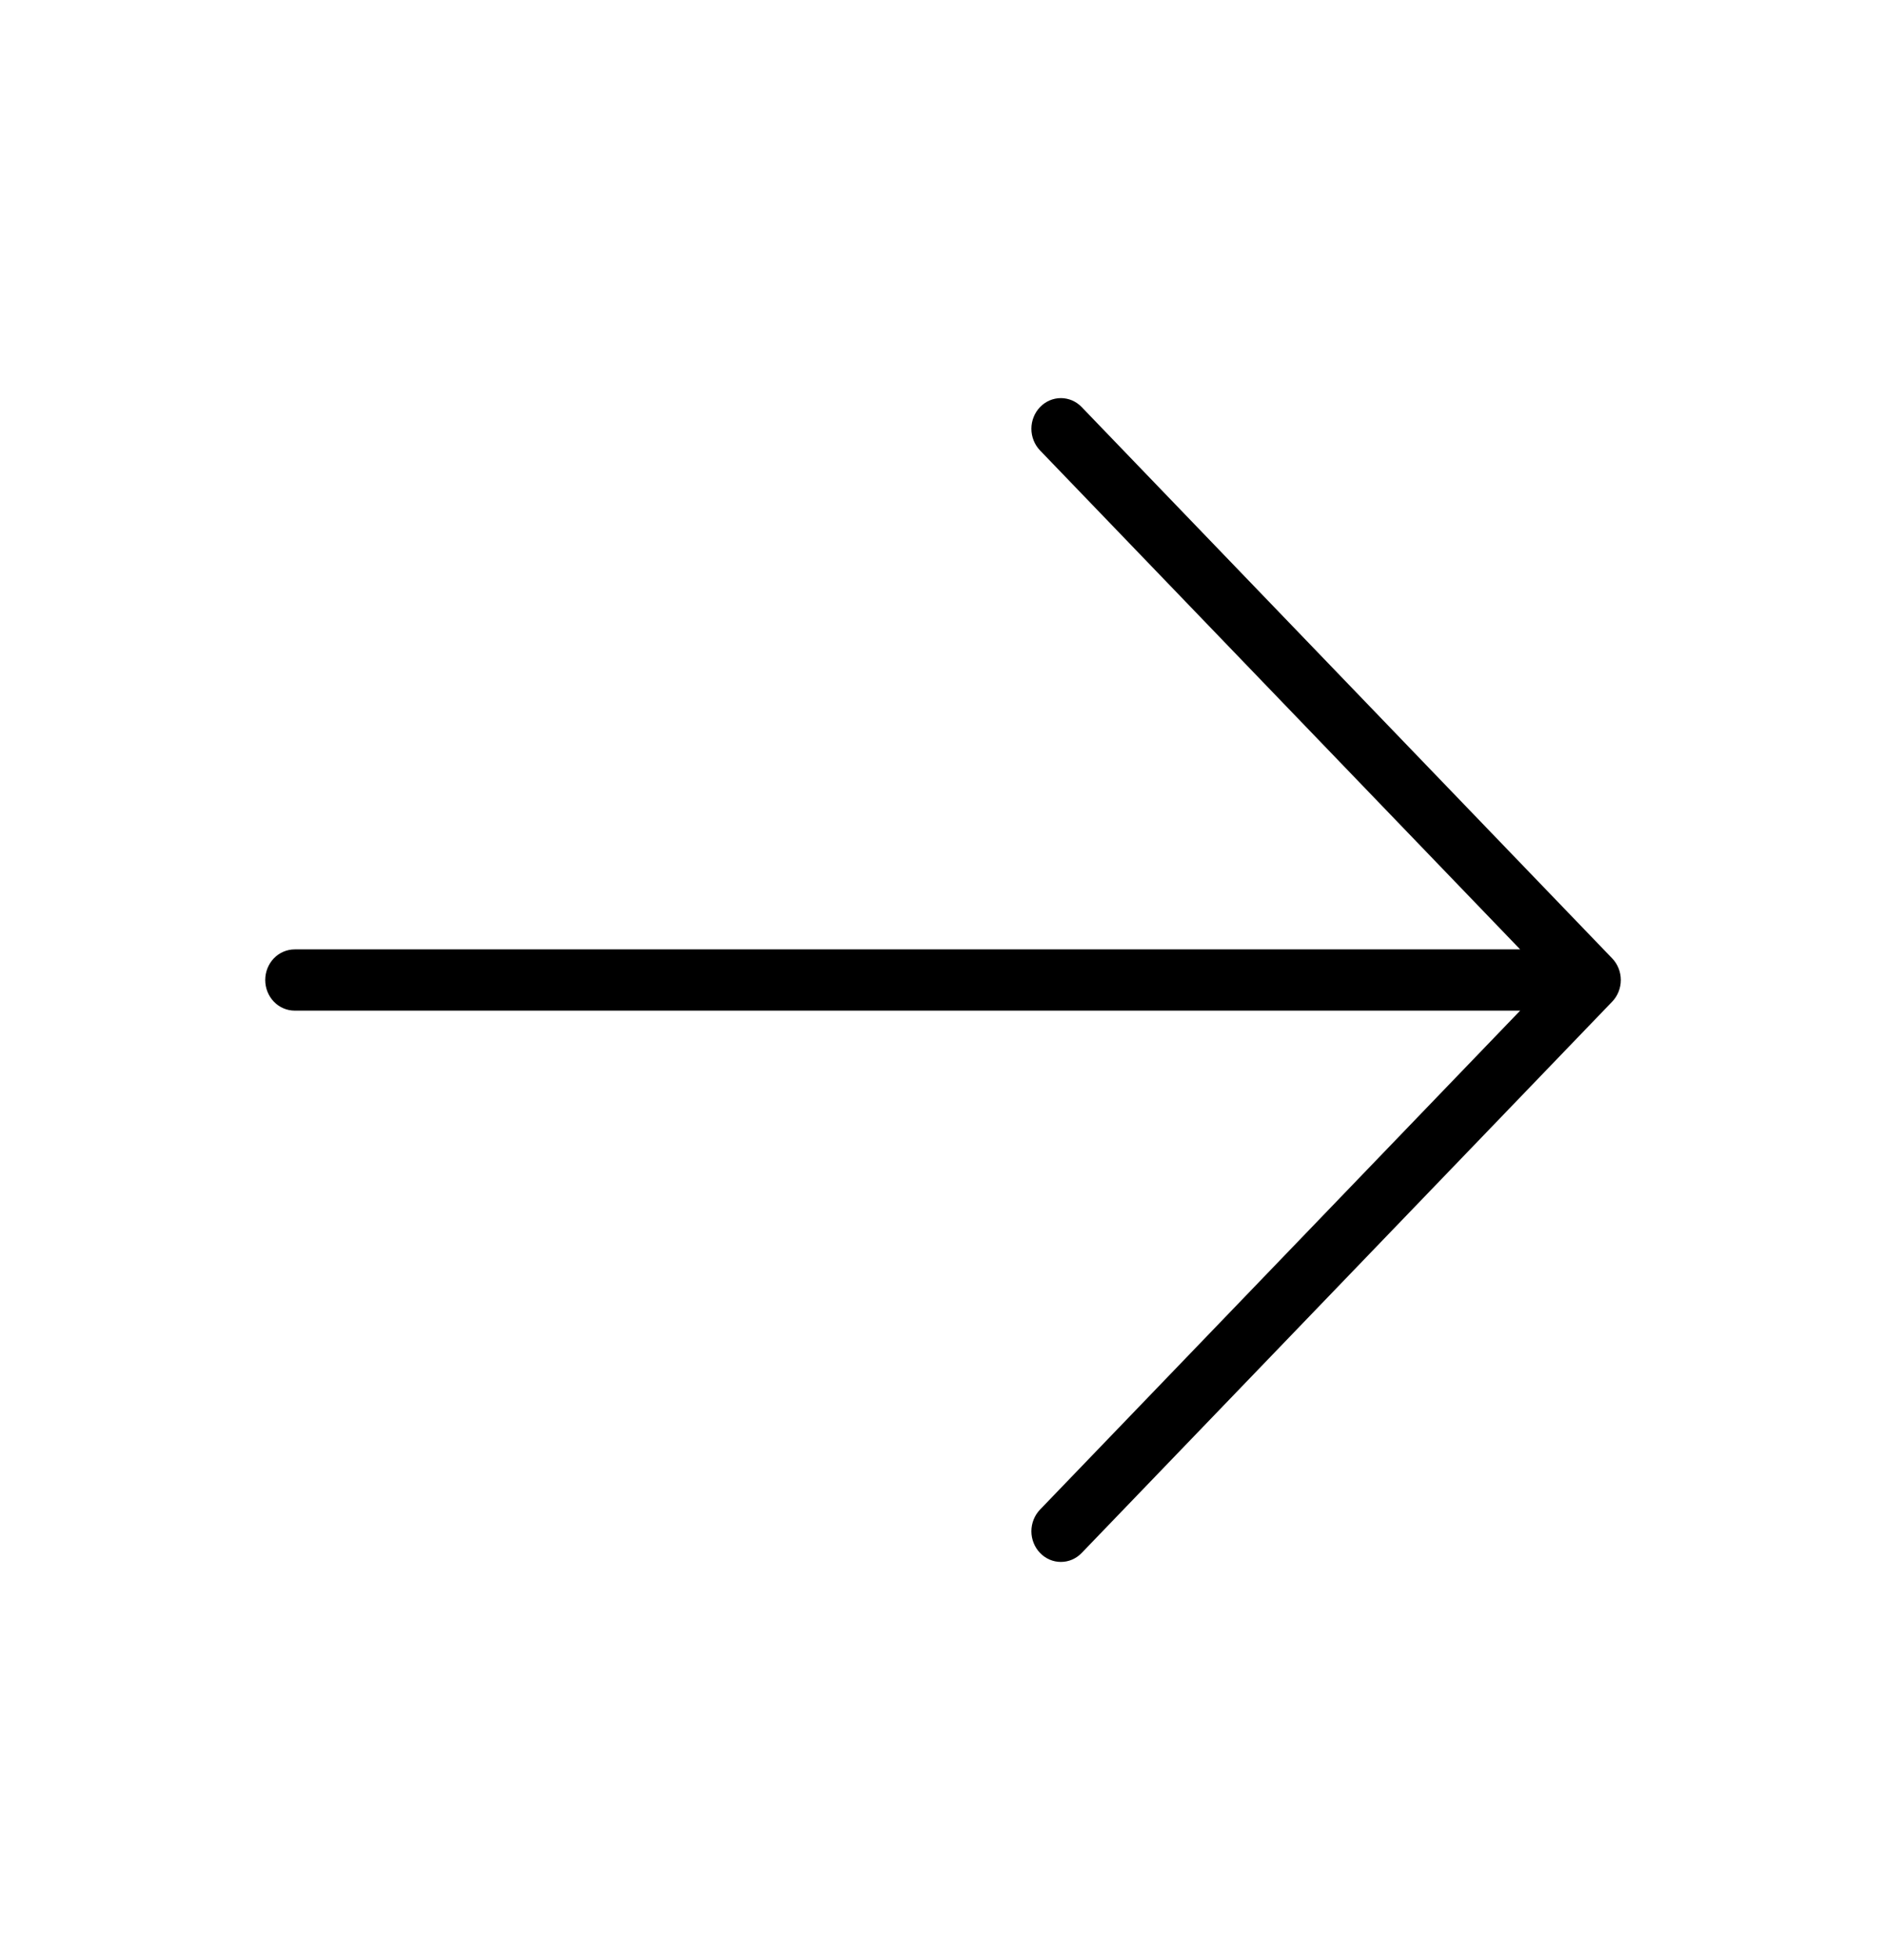 <svg width="51" height="53" viewBox="0 0 51 53" fill="none" xmlns="http://www.w3.org/2000/svg">
<path d="M28.124 41.992C28.05 41.915 27.991 41.824 27.951 41.723C27.911 41.623 27.89 41.515 27.89 41.406C27.89 41.297 27.911 41.19 27.951 41.089C27.991 40.989 28.05 40.897 28.124 40.82L41.107 27.328L7.969 27.328C7.757 27.328 7.555 27.241 7.405 27.085C7.256 26.93 7.172 26.72 7.172 26.5C7.172 26.28 7.256 26.07 7.405 25.914C7.555 25.759 7.757 25.672 7.969 25.672L41.107 25.672L28.124 12.18C28.05 12.103 27.991 12.011 27.951 11.911C27.911 11.81 27.89 11.703 27.89 11.594C27.89 11.485 27.911 11.377 27.951 11.277C27.991 11.176 28.05 11.085 28.124 11.008C28.198 10.931 28.286 10.87 28.382 10.828C28.479 10.787 28.583 10.765 28.688 10.765C28.792 10.765 28.896 10.787 28.993 10.828C29.089 10.87 29.177 10.931 29.251 11.008L43.595 25.914C43.669 25.991 43.728 26.082 43.768 26.183C43.808 26.283 43.829 26.391 43.829 26.5C43.829 26.609 43.808 26.717 43.768 26.817C43.728 26.918 43.669 27.009 43.595 27.086L29.251 41.992C29.177 42.069 29.089 42.13 28.993 42.172C28.896 42.214 28.792 42.235 28.688 42.235C28.583 42.235 28.479 42.214 28.382 42.172C28.286 42.13 28.198 42.069 28.124 41.992Z" fill="black"/>
</svg>
